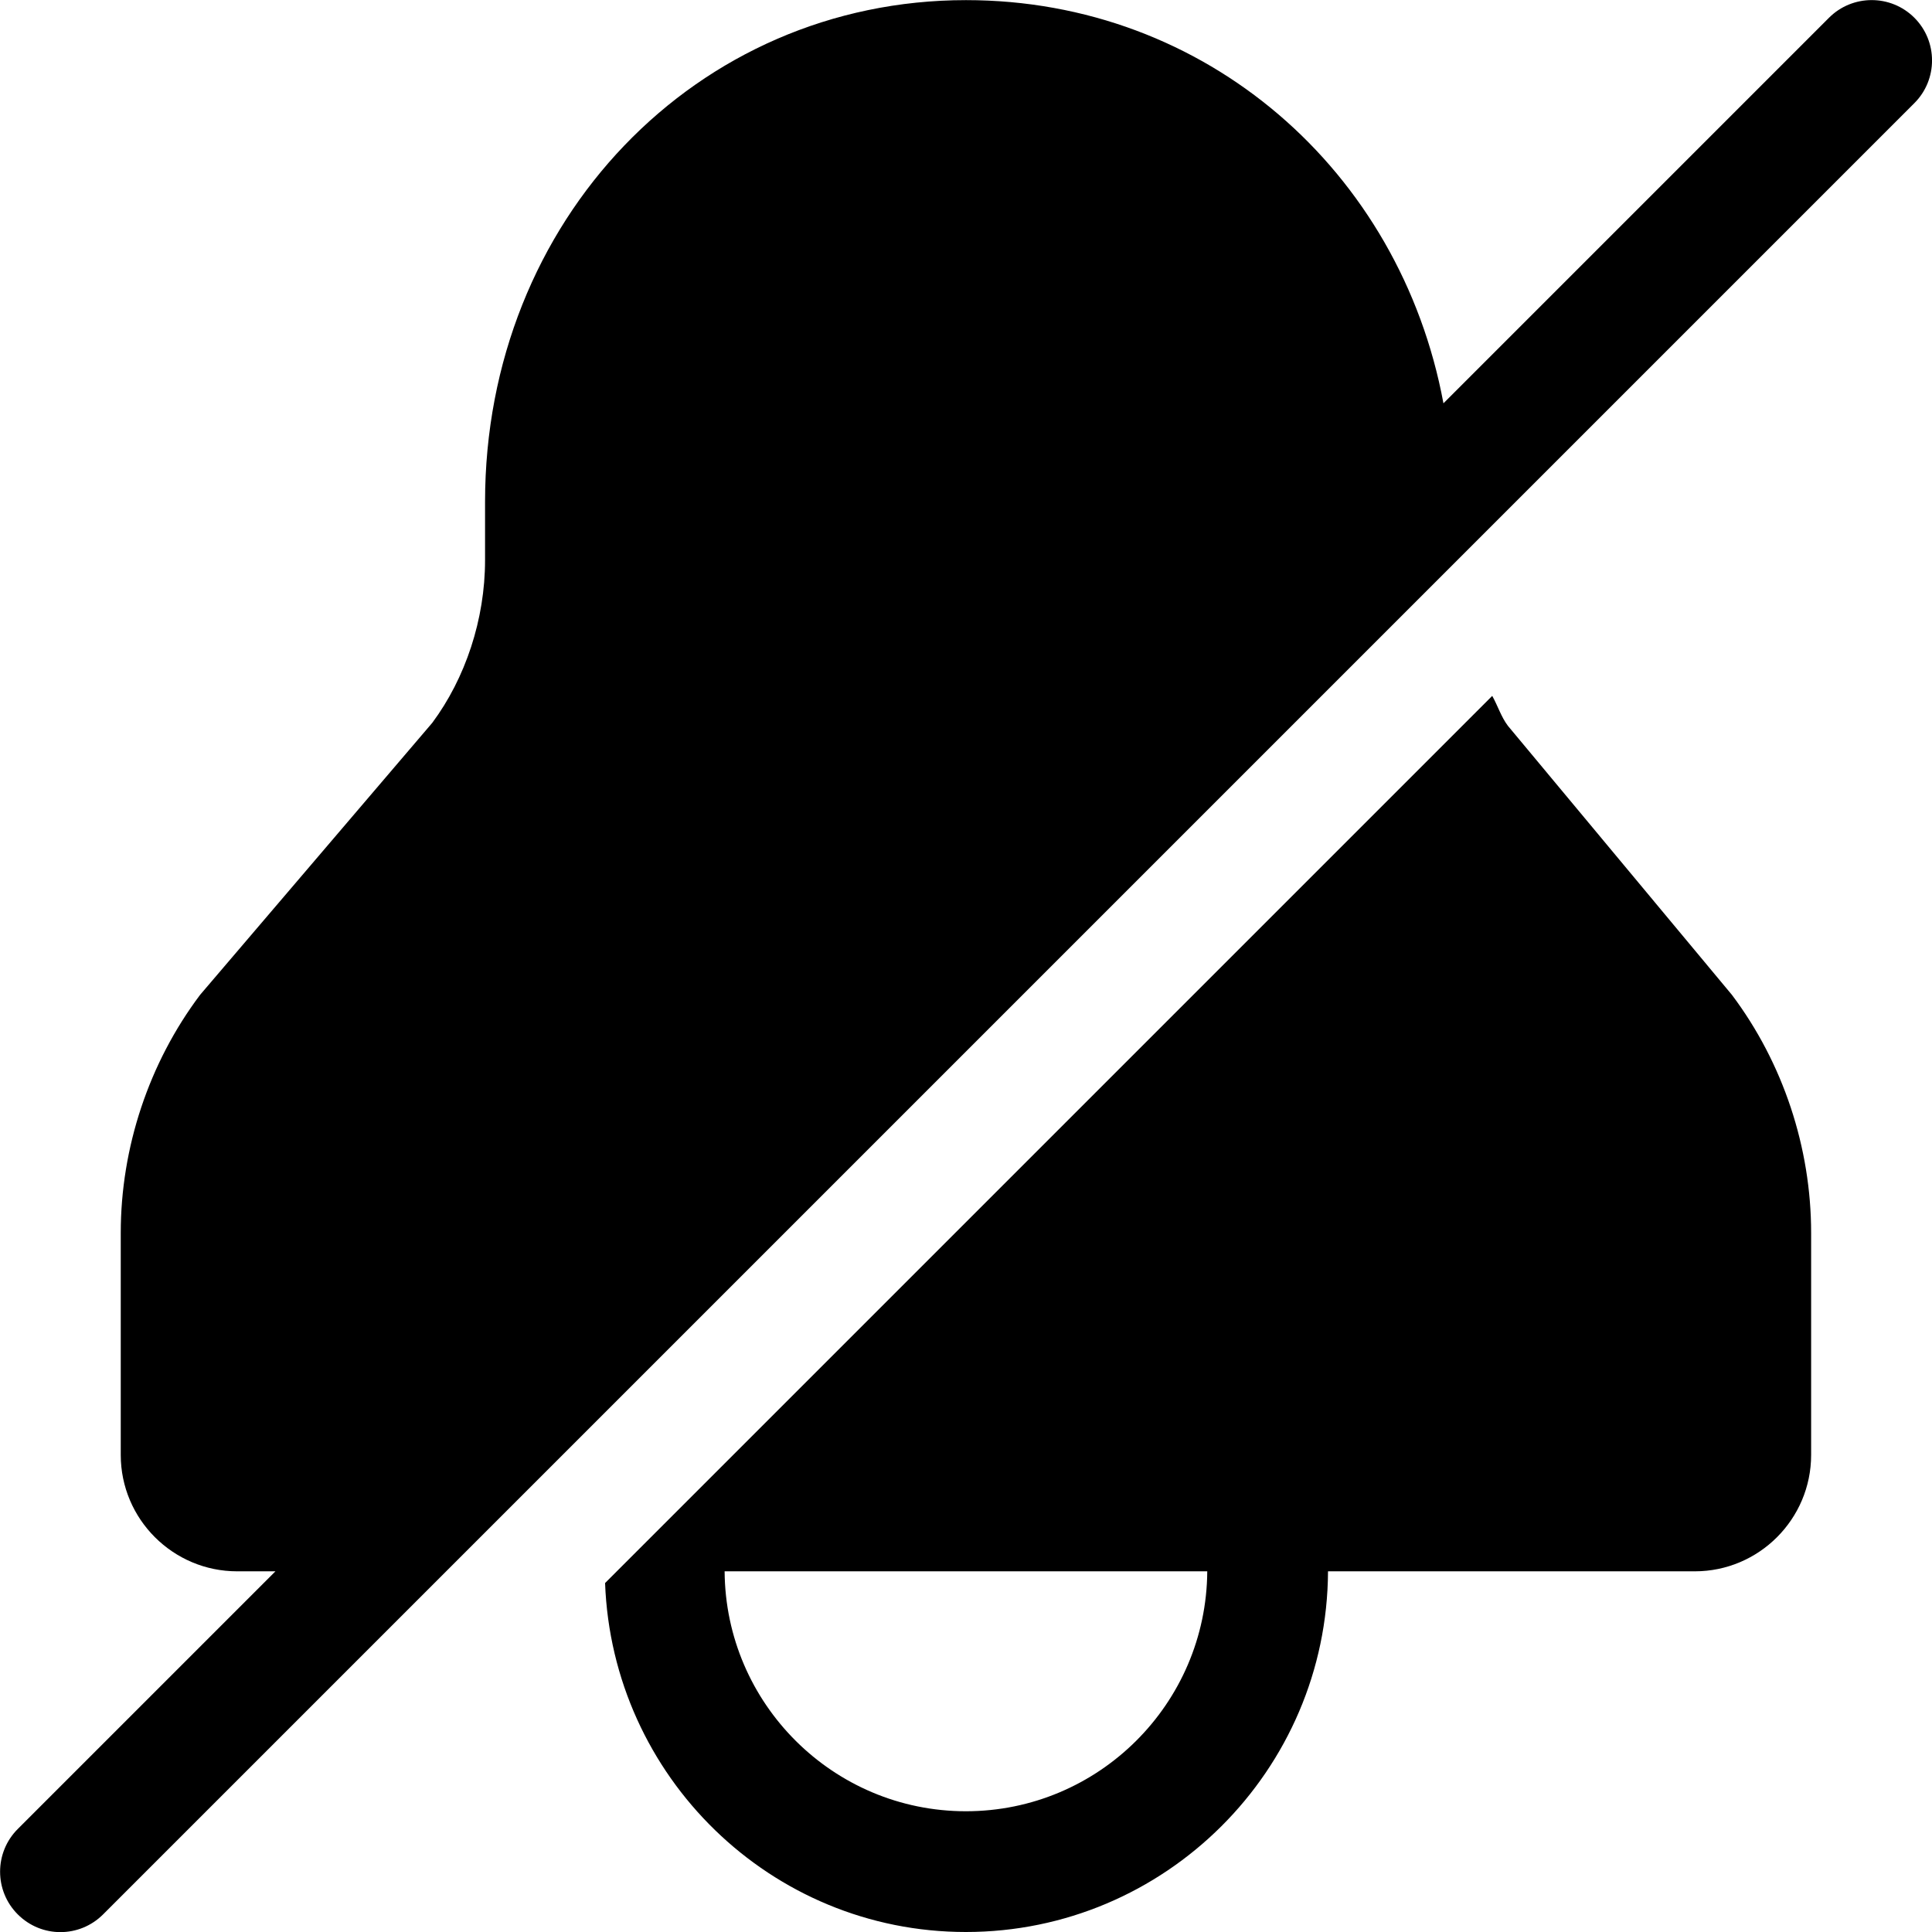 <svg width="16" height="16" viewBox="0 0 16 16" xmlns="http://www.w3.org/2000/svg"><title>alerts-and-notifications/alert-muted-active_16</title><path d="M9.998 13.013c-.007 1.097-.9 1.987-1.999 1.987-1.098 0-1.991-.89-1.998-1.987l3.997 0zm-1.999 2.987c-1.616 0-2.929-1.288-2.988-2.89l7.347-7.347c.046.082.073.172.129.247l1.856 2.229c.424.564.656 1.265.656 1.971l0 1.839c0 .532-.433.964-.963.964l-3.038 0c-.007 1.648-1.349 2.987-2.999 2.987zM15.854.147c.195.195.195.512 0 .707l-1.938 1.938-1.882 1.882-8.339 8.339-.196.196-2.645 2.645c-.098.098-.226.147-.354.147-.127 0-.255-.049-.353-.147-.195-.195-.195-.512 0-.707l2.134-2.134-.317 0c-.53 0-.964-.431-.964-.964l0-1.839c0-.706.233-1.407.657-1.971l1.923-2.253c.274-.369.437-.856.437-1.347l0-.483c0-2.331 1.75-4.155 3.983-4.155 1.989 0 3.596 1.413 3.954 3.339l3.193-3.193c.195-.195.512-.195.707 0z" fill="#000" fill-rule="evenodd"/></svg>